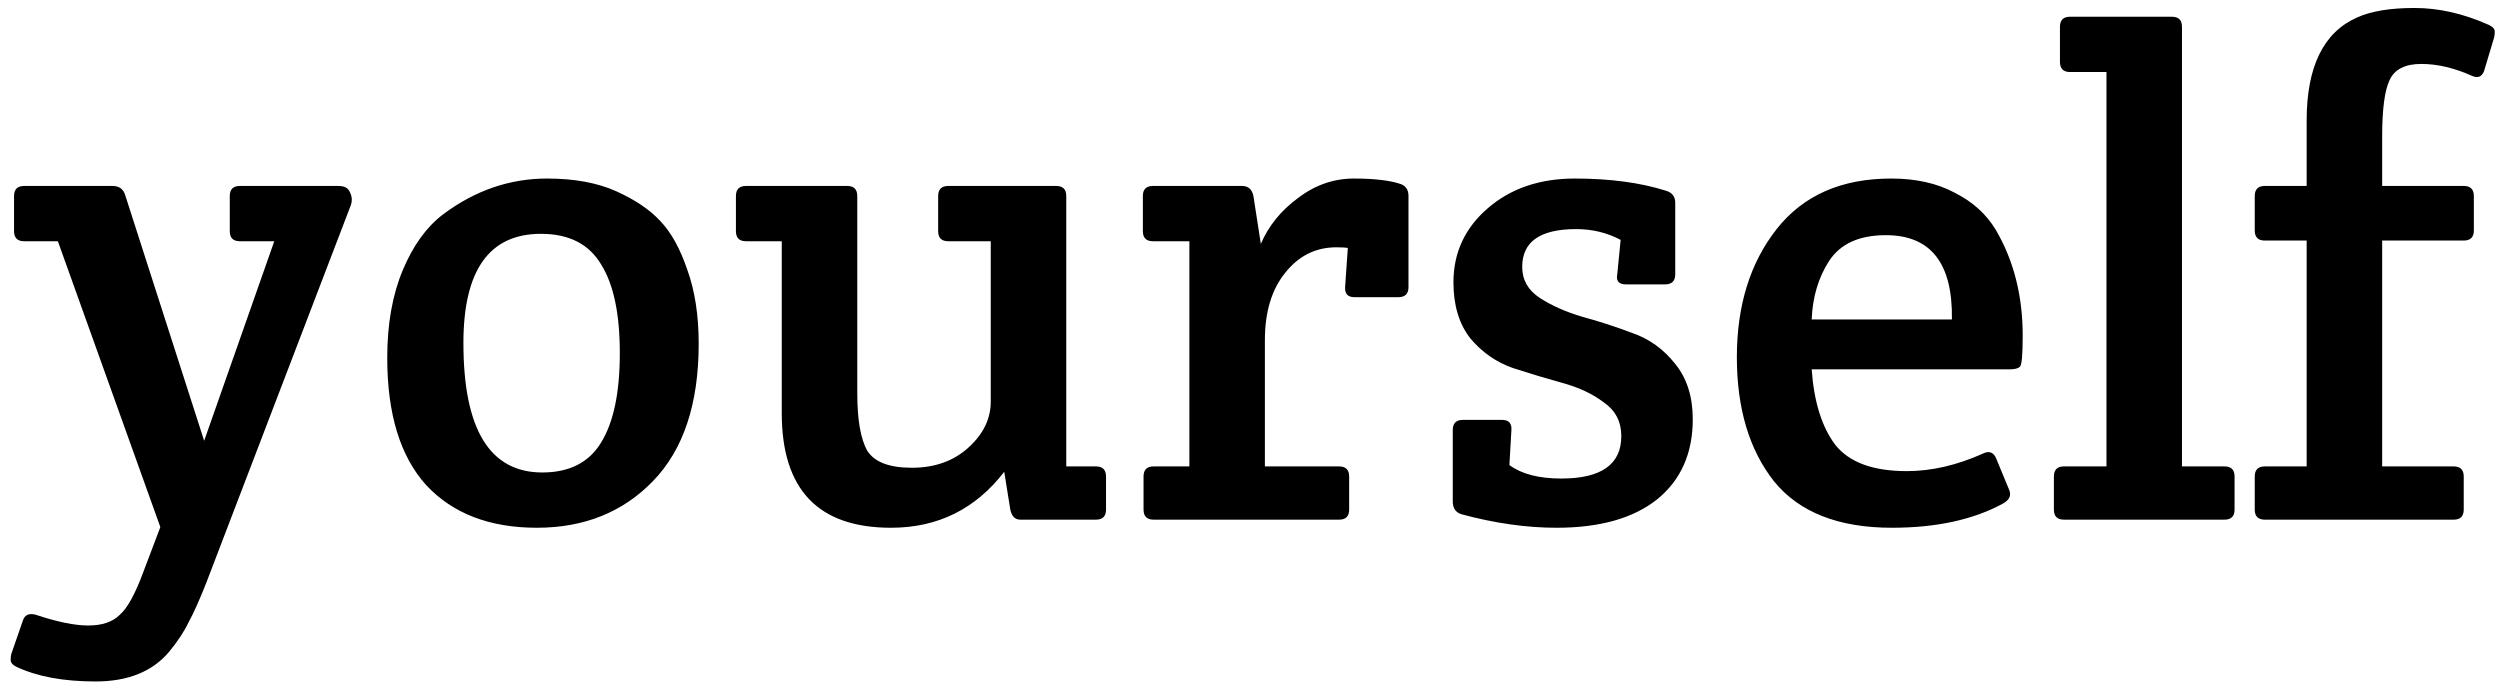 <svg width="178" height="49" viewBox="0 0 178 49"  xmlns="http://www.w3.org/2000/svg">
    <path d="M8.92 13.912L14.536 31.384L19.528 17.176H17.08C16.6 17.176 16.36 16.936 16.36 16.456V13.96C16.36 13.48 16.6 13.24 17.08 13.24H24.088C24.472 13.24 24.728 13.352 24.856 13.576C24.984 13.8 25.048 14.008 25.048 14.2C25.048 14.36 25.016 14.52 24.952 14.68L14.68 41.512C14.2 42.728 13.784 43.656 13.432 44.296C13.112 44.968 12.648 45.672 12.04 46.408C10.856 47.816 9.112 48.52 6.808 48.52C4.504 48.52 2.616 48.168 1.144 47.464C0.888 47.336 0.76 47.176 0.76 46.984C0.76 46.792 0.776 46.648 0.808 46.552L1.624 44.2C1.752 43.784 2.056 43.64 2.536 43.768C4.072 44.28 5.32 44.536 6.28 44.536C7.272 44.536 8.024 44.28 8.536 43.768C9.08 43.288 9.64 42.264 10.216 40.696L11.416 37.528L4.12 17.176H1.72C1.24 17.176 1 16.936 1 16.456V13.96C1 13.48 1.24 13.24 1.72 13.24H8.008C8.488 13.24 8.792 13.464 8.92 13.912ZM27.571 25.48C27.571 23.08 27.939 21 28.675 19.24C29.411 17.48 30.371 16.152 31.555 15.256C33.827 13.56 36.291 12.712 38.947 12.712C40.899 12.712 42.547 13.016 43.891 13.624C45.235 14.232 46.275 14.936 47.011 15.736C47.779 16.536 48.419 17.688 48.931 19.192C49.475 20.696 49.747 22.456 49.747 24.472C49.747 28.76 48.659 32.024 46.483 34.264C44.339 36.472 41.587 37.576 38.227 37.576C34.867 37.576 32.243 36.568 30.355 34.552C28.499 32.504 27.571 29.48 27.571 25.48ZM38.611 33.64C40.531 33.64 41.923 32.936 42.787 31.528C43.683 30.088 44.131 27.96 44.131 25.144C44.131 22.328 43.683 20.216 42.787 18.808C41.923 17.368 40.499 16.648 38.515 16.648C34.835 16.648 32.995 19.24 32.995 24.424C32.995 30.568 34.867 33.64 38.611 33.64ZM75.918 33.208H78.029C78.51 33.208 78.749 33.448 78.749 33.928V36.28C78.749 36.76 78.51 37 78.029 37H72.653C72.269 37 72.029 36.76 71.933 36.28L71.501 33.592C69.454 36.248 66.766 37.576 63.438 37.576C58.254 37.576 55.661 34.856 55.661 29.416V17.176H53.117C52.638 17.176 52.398 16.936 52.398 16.456V13.96C52.398 13.48 52.638 13.24 53.117 13.24H60.318C60.797 13.24 61.038 13.48 61.038 13.96V27.976C61.038 29.896 61.278 31.272 61.758 32.104C62.27 32.904 63.325 33.304 64.925 33.304C66.558 33.304 67.901 32.824 68.957 31.864C70.013 30.904 70.541 29.816 70.541 28.6V17.176H67.517C67.037 17.176 66.797 16.936 66.797 16.456V13.96C66.797 13.48 67.037 13.24 67.517 13.24H75.198C75.677 13.24 75.918 13.48 75.918 13.96V33.208ZM89.772 17.368C90.316 16.088 91.196 15 92.412 14.104C93.628 13.176 94.956 12.712 96.396 12.712C97.836 12.712 98.94 12.84 99.708 13.096C100.092 13.224 100.284 13.512 100.284 13.96V20.44C100.284 20.92 100.044 21.16 99.564 21.16H96.444C95.964 21.16 95.74 20.92 95.772 20.44L95.964 17.656C95.804 17.624 95.532 17.608 95.148 17.608C93.676 17.608 92.46 18.216 91.5 19.432C90.54 20.616 90.06 22.216 90.06 24.232V33.208H95.34C95.82 33.208 96.06 33.448 96.06 33.928V36.28C96.06 36.76 95.82 37 95.34 37H82.14C81.66 37 81.42 36.76 81.42 36.28V33.928C81.42 33.448 81.66 33.208 82.14 33.208H84.684V17.176H82.092C81.612 17.176 81.372 16.936 81.372 16.456V13.96C81.372 13.48 81.612 13.24 82.092 13.24H88.428C88.876 13.24 89.148 13.48 89.244 13.96L89.772 17.368ZM103.485 20.104C103.485 17.992 104.301 16.232 105.933 14.824C107.565 13.416 109.629 12.712 112.125 12.712C114.621 12.712 116.781 13 118.605 13.576C119.053 13.704 119.277 13.992 119.277 14.44V19.528C119.277 20.008 119.037 20.248 118.557 20.248H115.773C115.261 20.248 115.053 20.008 115.149 19.528L115.389 17.08C114.429 16.568 113.373 16.312 112.221 16.312C109.661 16.312 108.381 17.208 108.381 19C108.381 19.928 108.797 20.664 109.629 21.208C110.461 21.752 111.469 22.2 112.653 22.552C113.837 22.872 115.021 23.256 116.205 23.704C117.421 24.12 118.445 24.856 119.277 25.912C120.109 26.936 120.525 28.248 120.525 29.848C120.525 32.28 119.677 34.184 117.981 35.56C116.285 36.904 113.901 37.576 110.829 37.576C108.685 37.576 106.429 37.256 104.061 36.616C103.645 36.488 103.437 36.184 103.437 35.704V30.616C103.437 30.136 103.677 29.896 104.157 29.896H106.941C107.421 29.896 107.645 30.136 107.613 30.616L107.469 33.112C108.333 33.752 109.565 34.072 111.165 34.072C114.013 34.072 115.437 33.064 115.437 31.048C115.437 30.024 115.021 29.224 114.189 28.648C113.389 28.04 112.397 27.576 111.213 27.256C110.061 26.936 108.893 26.584 107.709 26.2C106.525 25.784 105.517 25.08 104.685 24.088C103.885 23.064 103.485 21.736 103.485 20.104ZM134.704 37.576C130.896 37.576 128.096 36.472 126.304 34.264C124.544 32.024 123.664 29.08 123.664 25.432C123.664 21.752 124.608 18.712 126.496 16.312C128.384 13.912 131.104 12.712 134.656 12.712C136.416 12.712 137.92 13.048 139.168 13.72C140.448 14.36 141.424 15.24 142.096 16.36C143.376 18.536 144.016 21.048 144.016 23.896C144.016 25.24 143.952 25.976 143.824 26.104C143.696 26.232 143.456 26.296 143.104 26.296H128.992C129.152 28.6 129.712 30.392 130.672 31.672C131.664 32.92 133.36 33.544 135.76 33.544C137.52 33.544 139.328 33.128 141.184 32.296C141.632 32.072 141.952 32.2 142.144 32.68L143.056 34.888C143.216 35.272 143.072 35.592 142.624 35.848C140.512 37 137.872 37.576 134.704 37.576ZM128.992 22.744H138.976C139.04 18.744 137.472 16.744 134.272 16.744C132.384 16.744 131.04 17.352 130.24 18.568C129.472 19.752 129.056 21.144 128.992 22.744ZM155.357 1.912V33.208H158.381C158.861 33.208 159.101 33.448 159.101 33.928V36.28C159.101 36.76 158.861 37 158.381 37H146.957C146.477 37 146.237 36.76 146.237 36.28V33.928C146.237 33.448 146.477 33.208 146.957 33.208H149.981V5.128H147.389C146.909 5.128 146.669 4.888 146.669 4.408V1.912C146.669 1.432 146.909 1.192 147.389 1.192H154.637C155.117 1.192 155.357 1.432 155.357 1.912ZM169.61 17.128V33.208H174.698C175.178 33.208 175.418 33.448 175.418 33.928V36.28C175.418 36.76 175.178 37 174.698 37H161.258C160.778 37 160.538 36.76 160.538 36.28V33.928C160.538 33.448 160.778 33.208 161.258 33.208H164.234V17.128H161.258C160.778 17.128 160.538 16.888 160.538 16.408V13.96C160.538 13.48 160.778 13.24 161.258 13.24H164.234V8.584C164.234 4.744 165.434 2.296 167.834 1.24C168.826 0.792 170.186 0.568 171.914 0.568C173.642 0.568 175.402 0.968 177.194 1.768C177.482 1.896 177.626 2.056 177.626 2.248C177.626 2.44 177.61 2.584 177.578 2.68L176.858 5.08C176.698 5.464 176.426 5.576 176.042 5.416C174.762 4.84 173.546 4.552 172.394 4.552C171.242 4.552 170.49 4.936 170.138 5.704C169.786 6.44 169.61 7.784 169.61 9.736V13.24H175.418C175.898 13.24 176.138 13.48 176.138 13.96V16.408C176.138 16.888 175.898 17.128 175.418 17.128H169.61Z" />
</svg>
